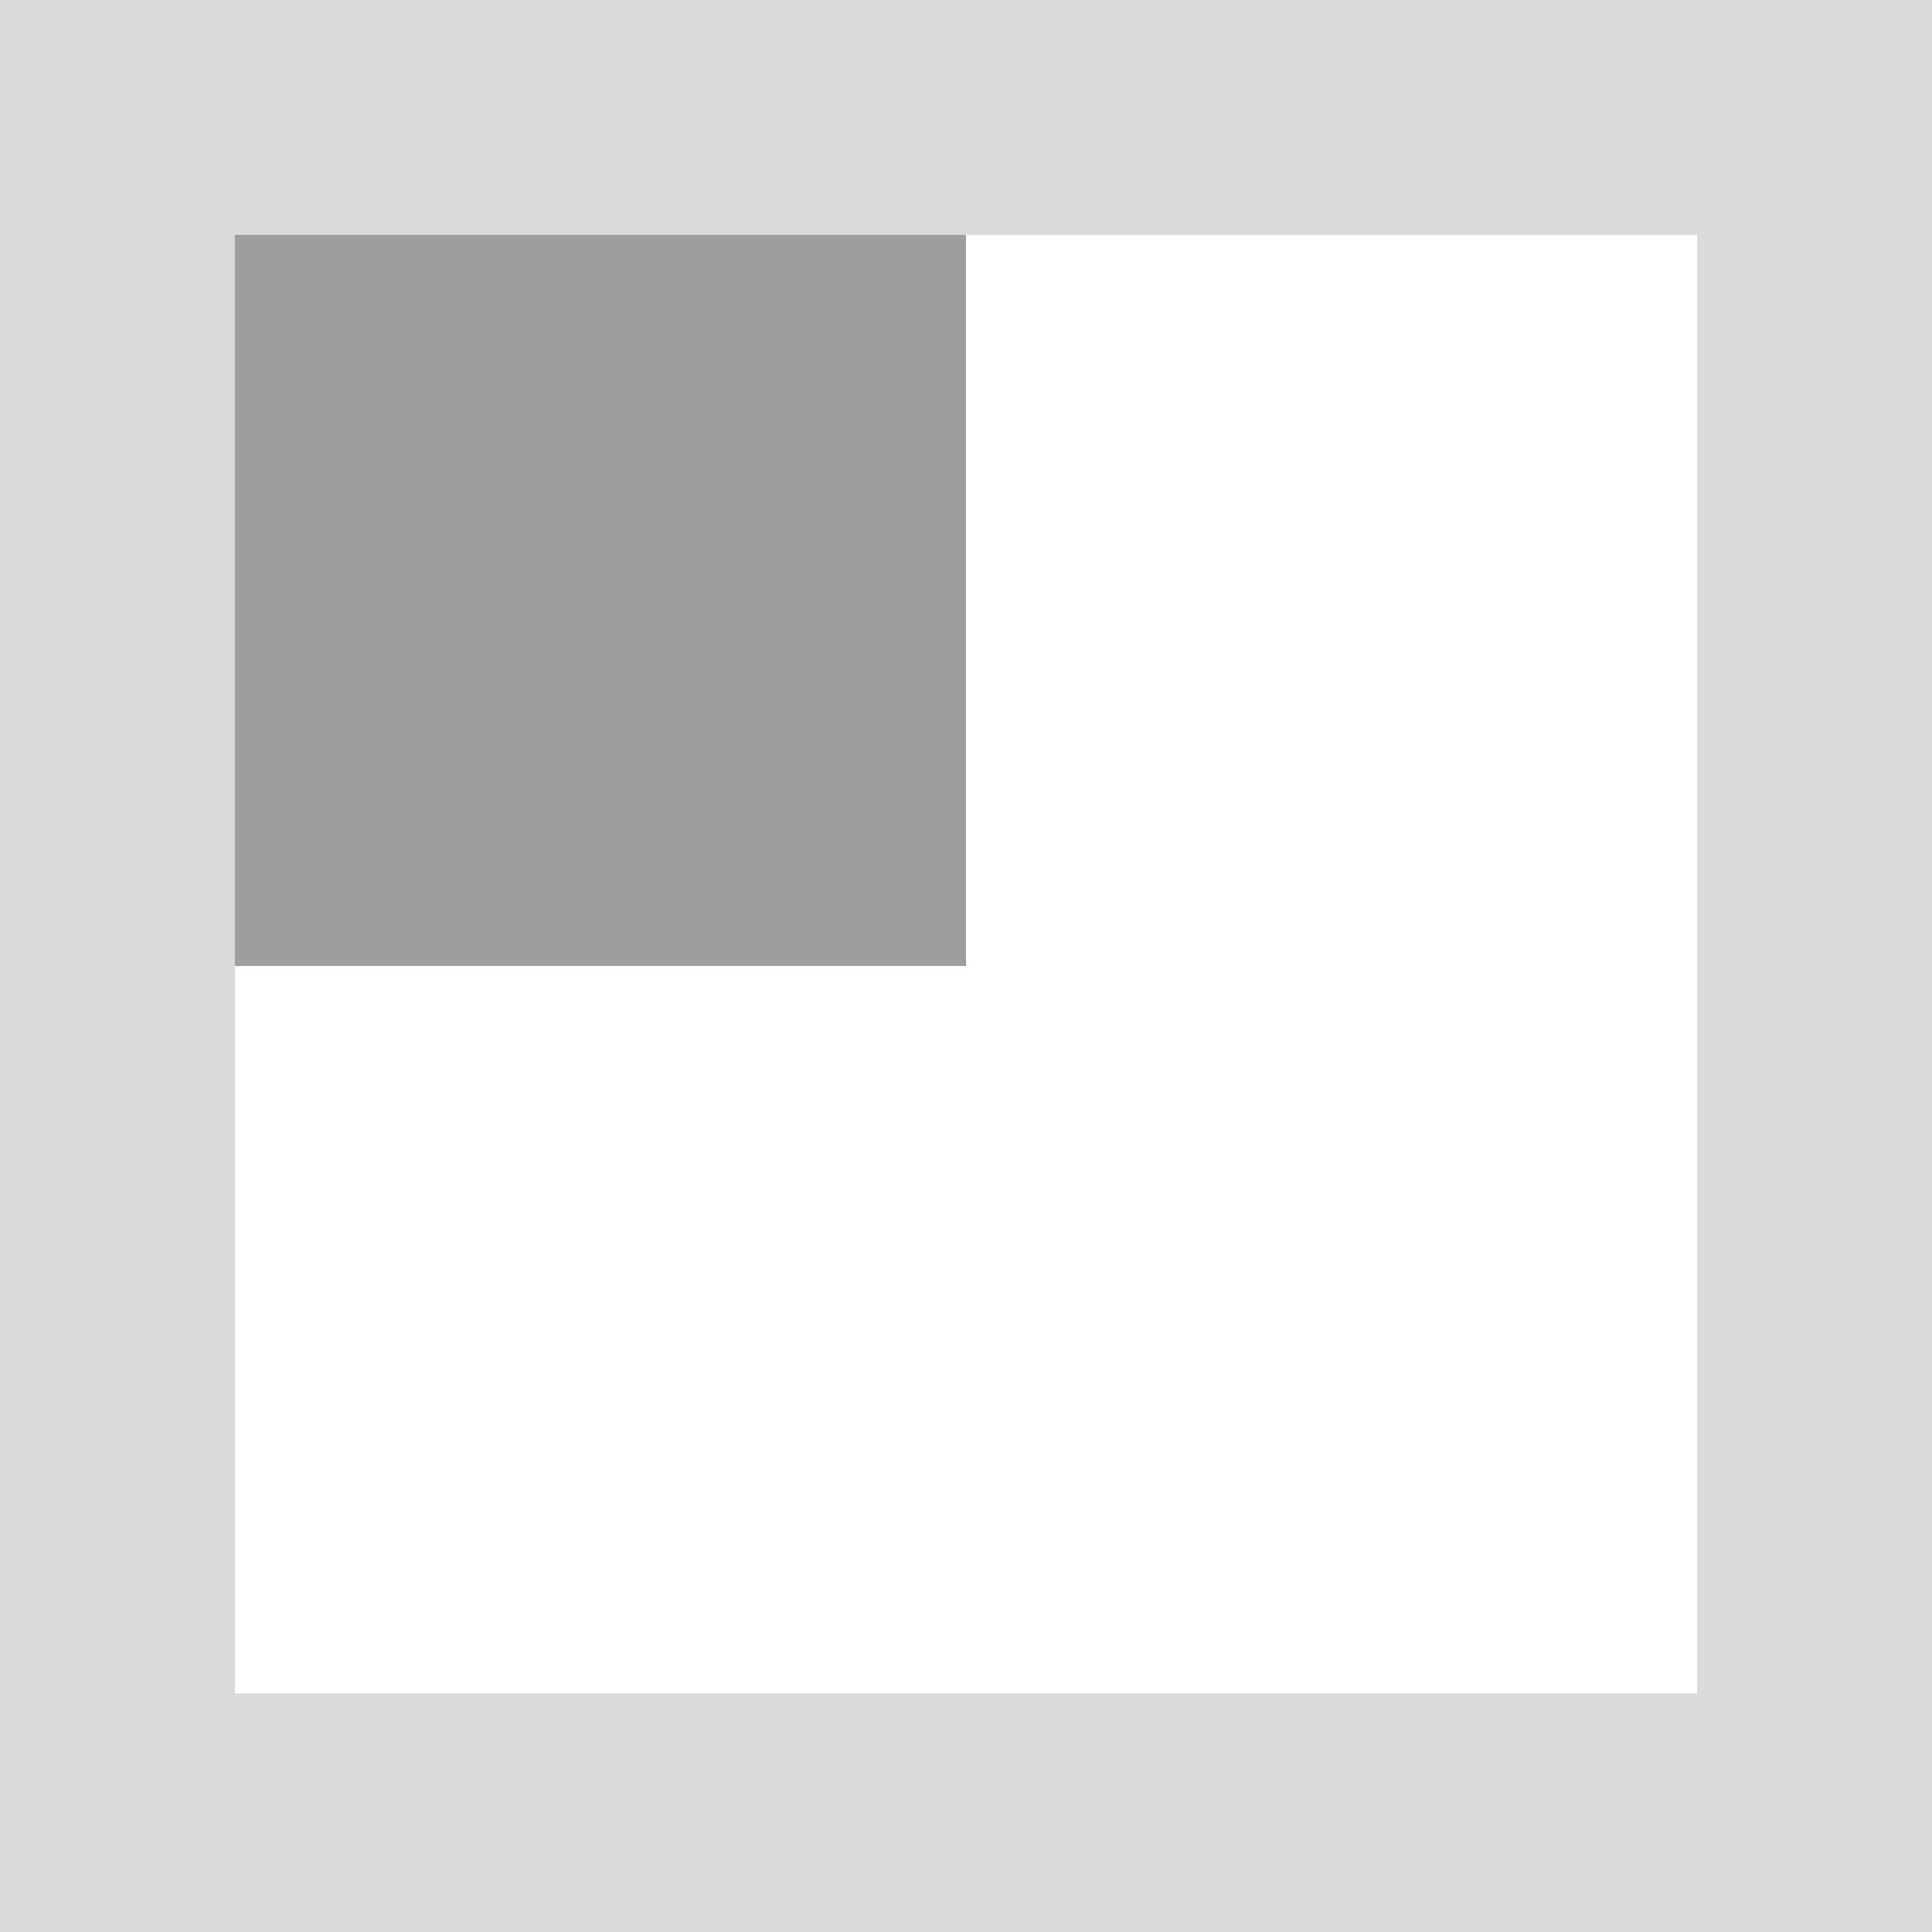 <svg xmlns="http://www.w3.org/2000/svg" width="12" height="12" viewBox="0 0 510 510" shape-rendering="geometricPrecision" text-rendering="geometricPrecision" image-rendering="optimizeQuality" fill-rule="evenodd" clip-rule="evenodd"><defs><style>.fil2{fill:none}.fil0{fill:#d9dada}.fil1{fill:#9d9e9e}</style></defs><g id="Слой_x0020_1"><path class="fil0" d="M0 0h510v510H0V0zm62 62h386v385H62V62z"/><path class="fil1" d="M62 62h193v193H62z"/><path class="fil2" d="M0 0h734v1198H0z"/></g></svg>